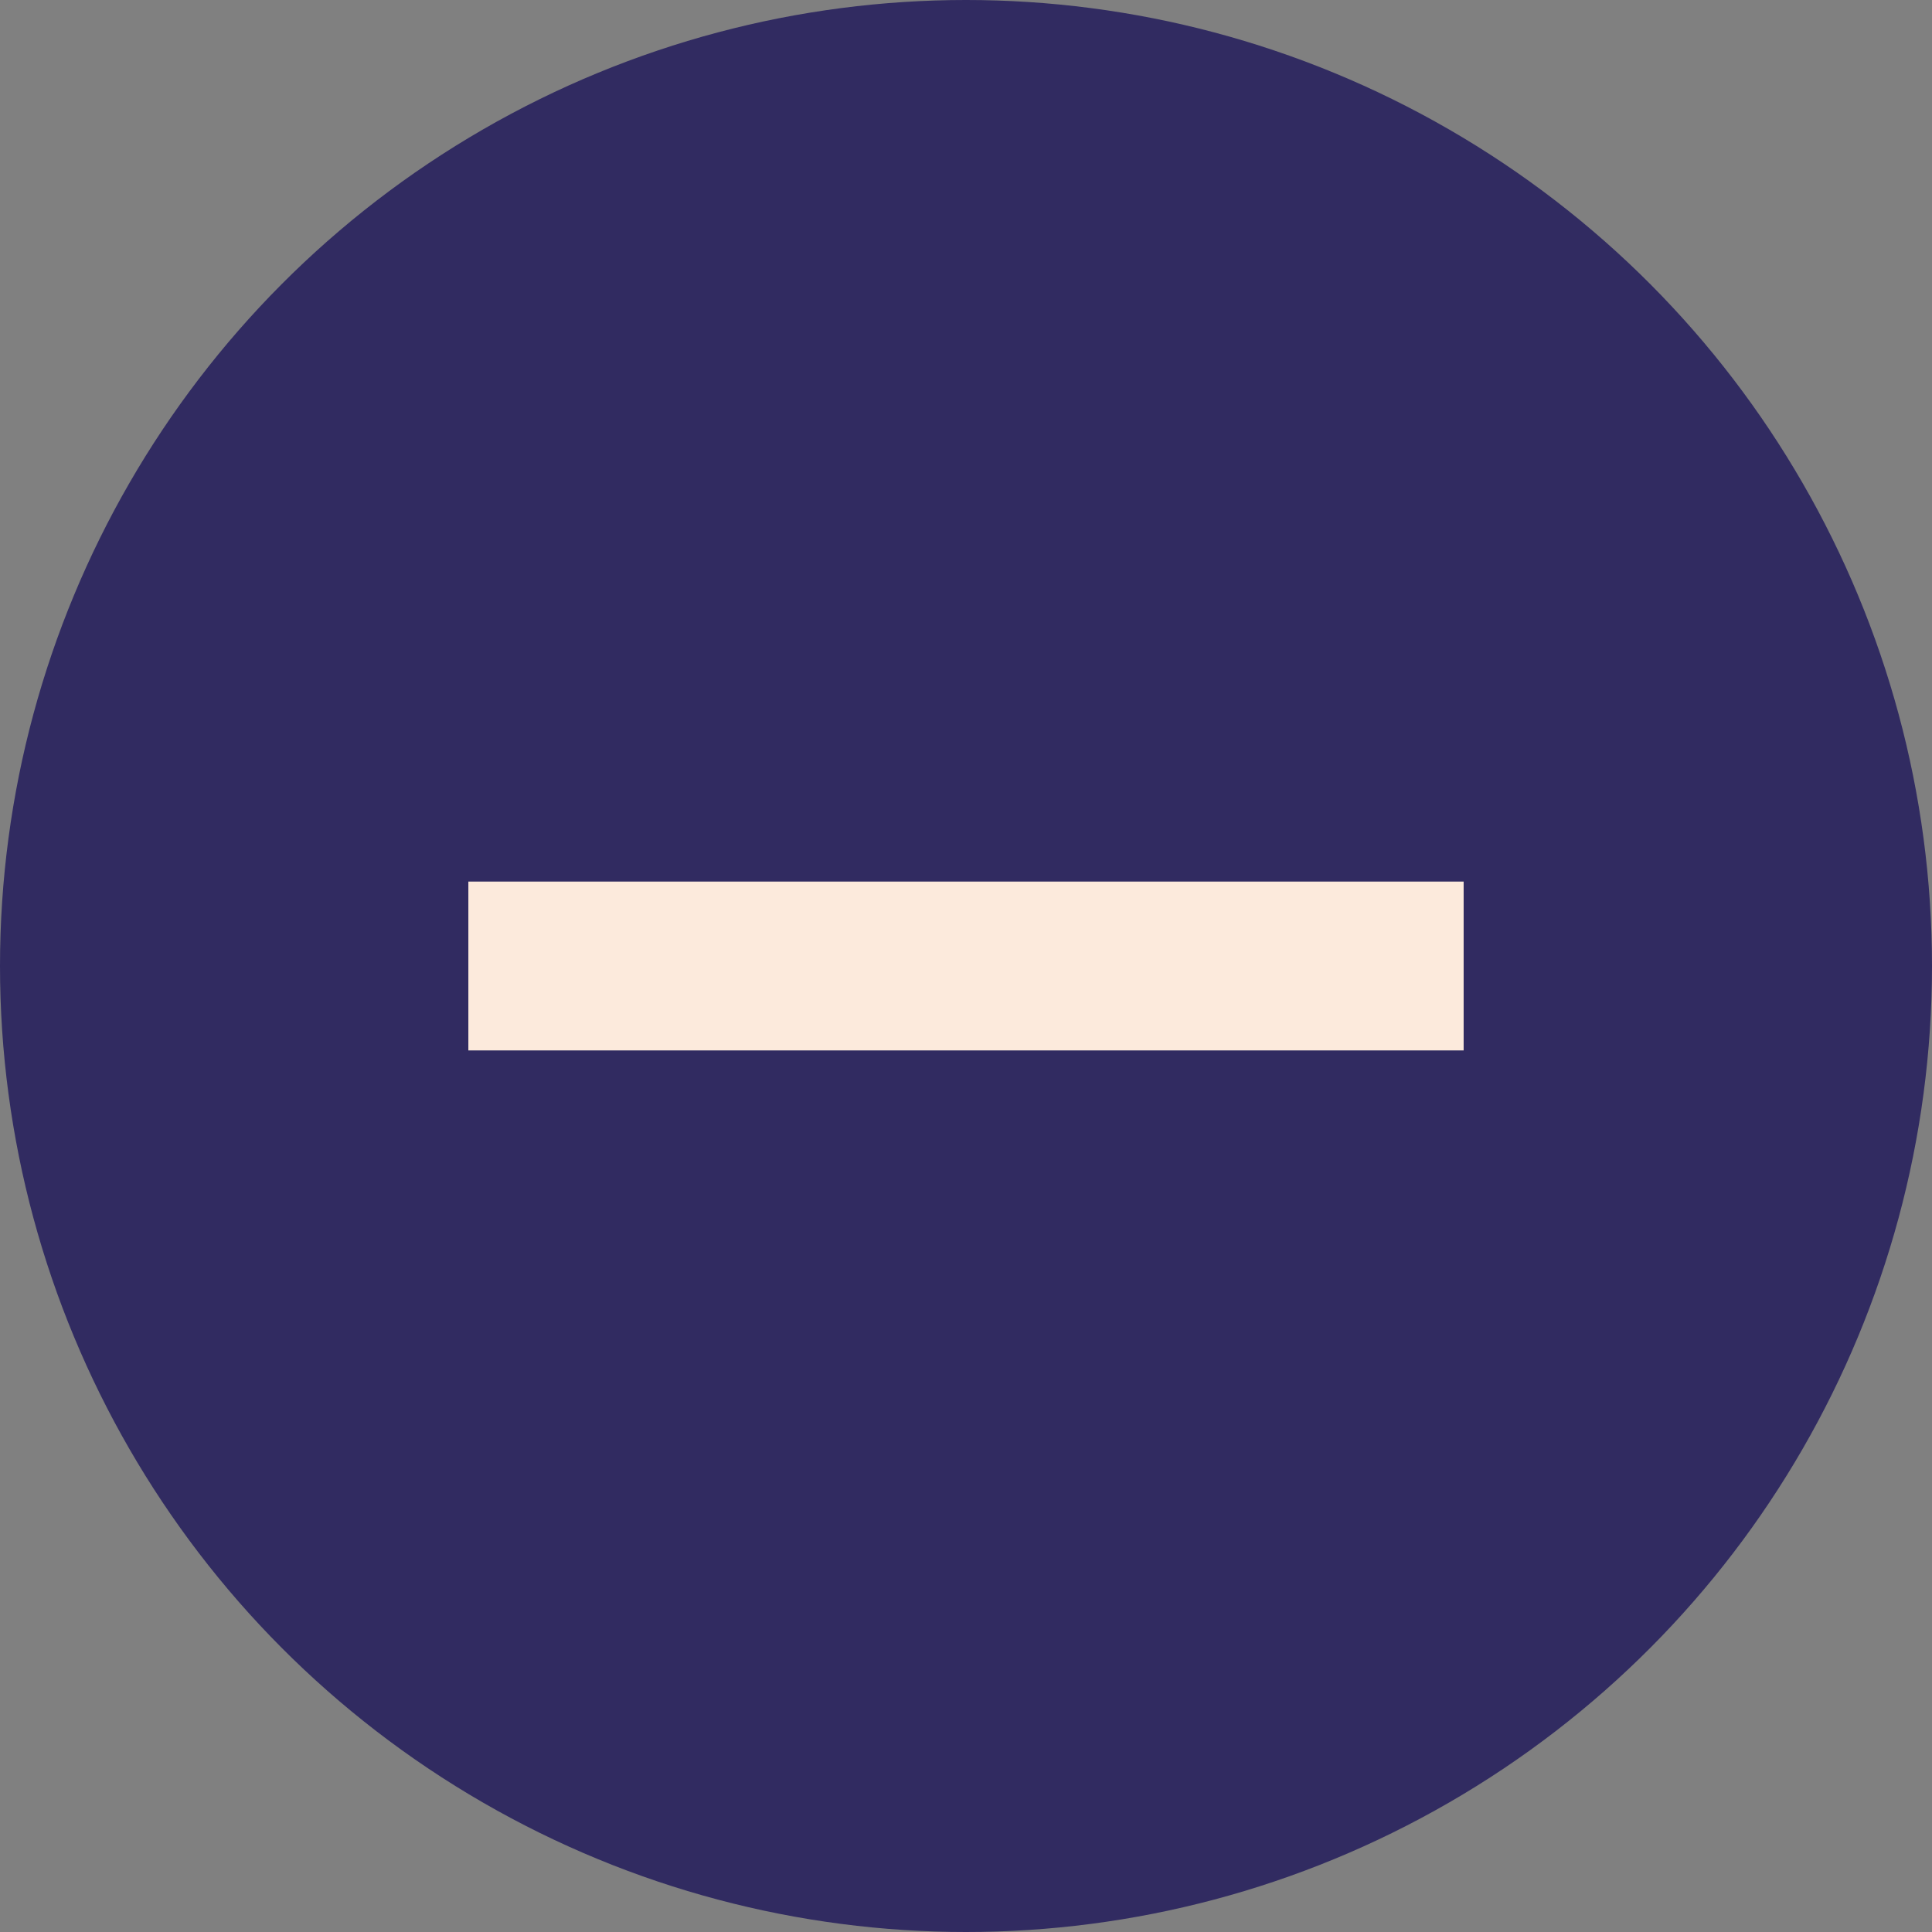 <svg width="33" height="33" viewBox="0 0 33 33" fill="none" xmlns="http://www.w3.org/2000/svg">
<rect x="0" y="0" width="33" height="33" fill="#808080" stroke="none"/>
<circle cx="16.5" cy="16.5" r="16.5" fill="#312B61"/>
<path d="M8 17.942V15.058H25V17.942H8Z" fill="#FCEADC"/>
</svg>
